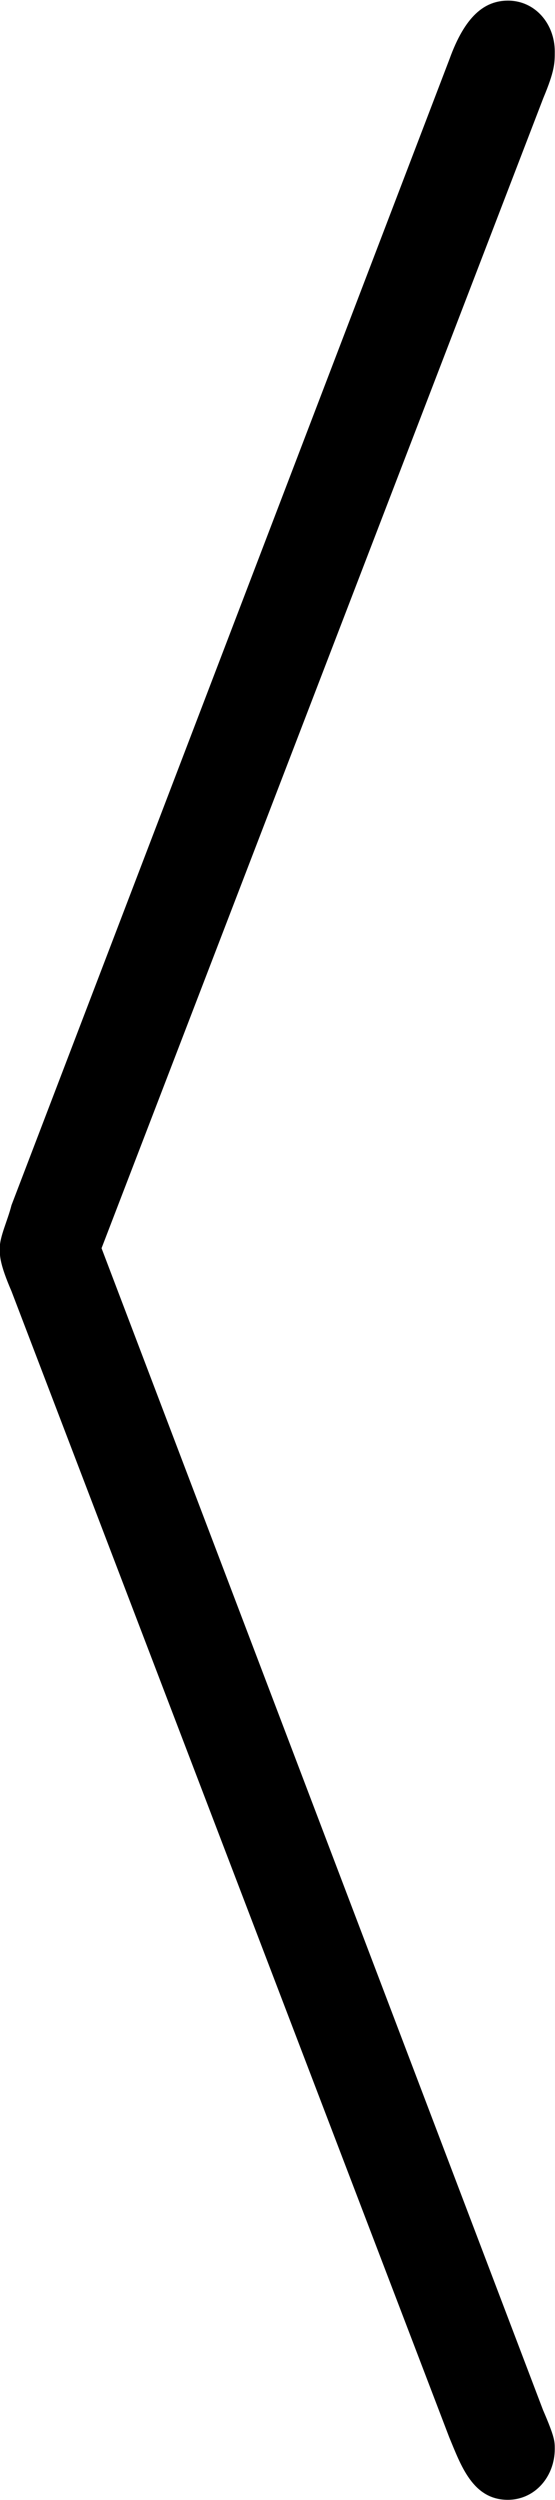 <svg xmlns="http://www.w3.org/2000/svg" xmlns:xlink="http://www.w3.org/1999/xlink" width="2.958" height="13.313" viewBox="0 0 2.219 9.984"><svg overflow="visible" x="148.712" y="134.765" transform="translate(-149.806 -127.28)"><path style="stroke:none" d="M3.266-7.094c.046-.11.046-.14.046-.187 0-.11-.078-.203-.187-.203-.094 0-.172.062-.234.234L1.14-2.672c-.016.063-.047.125-.047.172 0 .031 0 .063.047.172L2.89 2.25c.046.11.093.25.234.25.11 0 .188-.094.188-.203 0-.031 0-.047-.047-.156L1.5-2.5zm0 0"/></svg></svg>